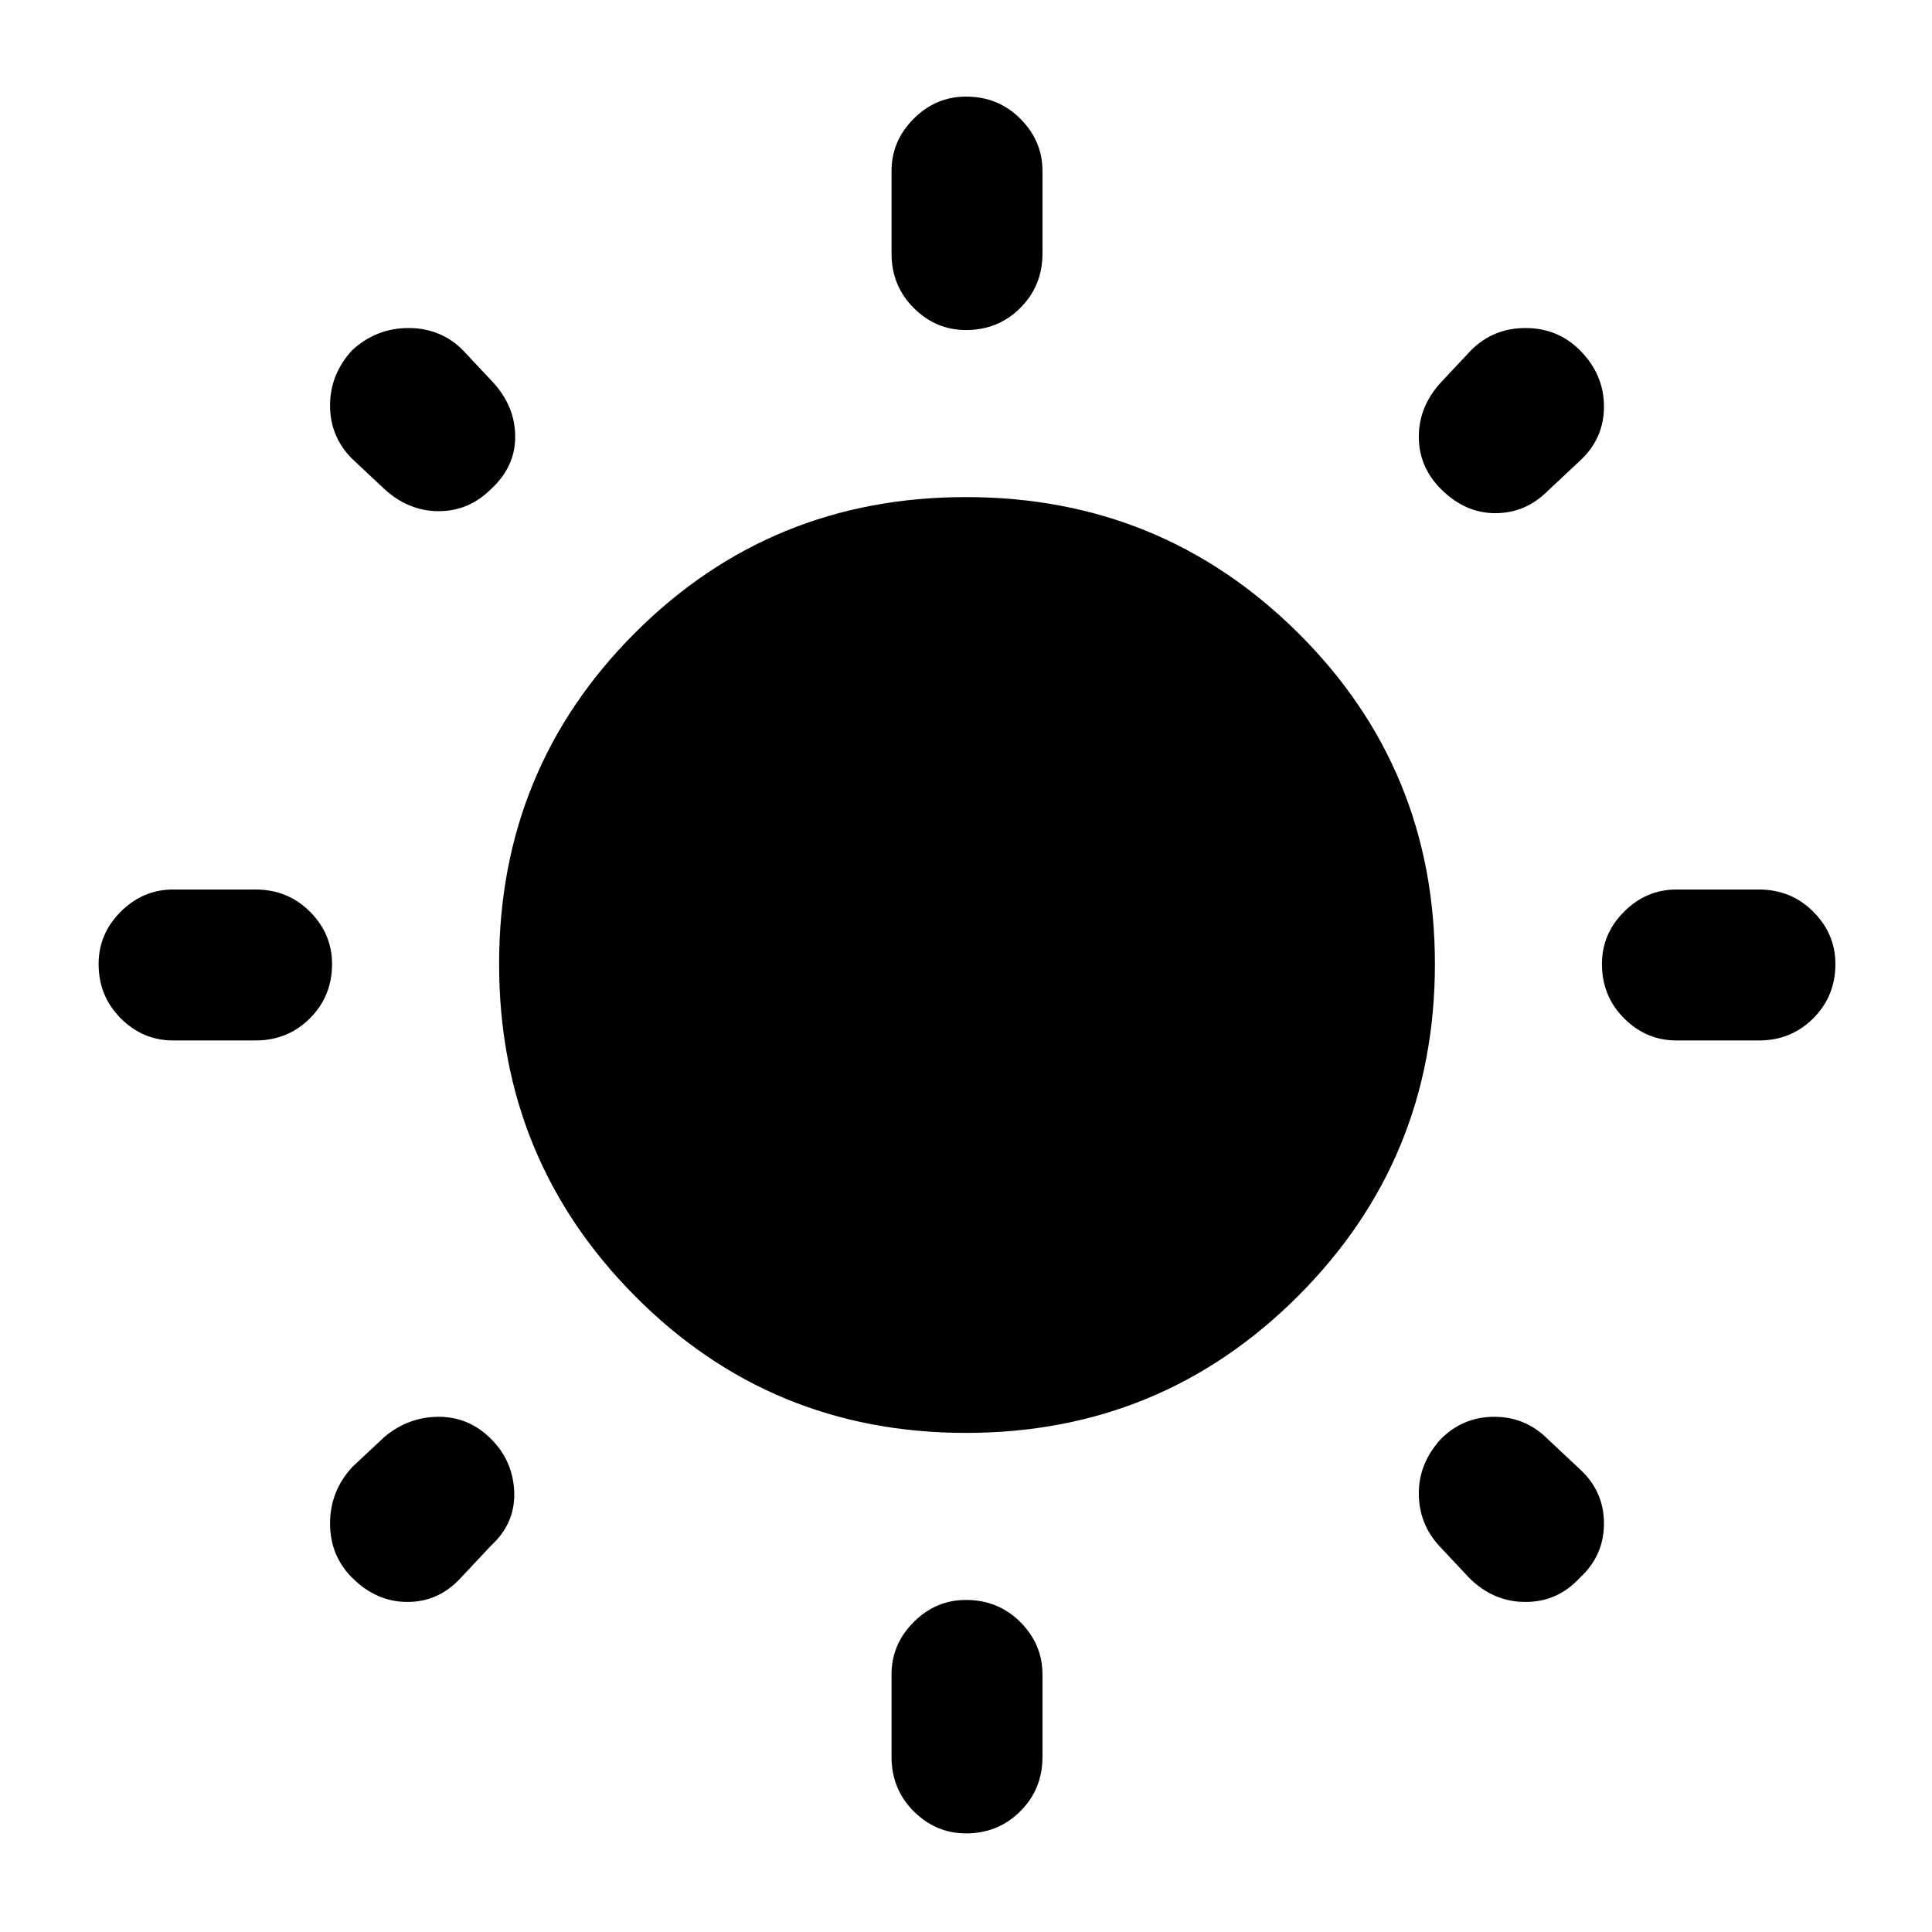 <svg xmlns="http://www.w3.org/2000/svg" height="24" width="24"><path d="M12 4.1q-.375 0-.65-.275t-.275-.675V2.125q0-.375.275-.65T12 1.2q.4 0 .675.275t.275.65V3.15q0 .4-.275.675T12 4.1Zm0 18.675q-.375 0-.65-.275t-.275-.675V20.8q0-.375.275-.65t.65-.275q.4 0 .675.275t.275.65v1.025q0 .4-.275.675t-.675.275Zm8.825-9.85q-.375 0-.65-.275t-.275-.675q0-.375.275-.65t.65-.275h1.025q.4 0 .675.275t.275.65q0 .4-.275.675t-.675.275Zm-18.675 0q-.375 0-.65-.275t-.275-.675q0-.375.275-.65t.65-.275h1.025q.4 0 .675.275t.275.65q0 .4-.275.675t-.675.275Zm15.75-6.85q-.275-.275-.275-.65t.275-.675l.375-.4q.275-.275.675-.275t.675.275q.3.3.3.7 0 .4-.3.675l-.4.375q-.275.275-.65.275t-.675-.3ZM4.375 19.6q-.275-.275-.275-.675t.275-.7l.4-.375q.3-.25.675-.25.375 0 .65.275t.288.663q.012.387-.288.662l-.375.4q-.275.3-.663.3-.387 0-.687-.3Zm13.875 0-.375-.4q-.25-.275-.25-.65t.275-.675q.275-.275.662-.275.388 0 .663.275l.4.375q.3.275.3.675t-.3.675q-.275.3-.675.3t-.7-.3ZM4.775 6.075l-.4-.375Q4.1 5.425 4.1 5.037q0-.387.275-.687.3-.275.7-.275.4 0 .675.275l.375.4q.275.3.275.675 0 .375-.3.65-.275.275-.65.275t-.675-.275ZM12 17.8q-2.425 0-4.112-1.7Q6.2 14.4 6.2 11.975t1.688-4.113Q9.575 6.175 12 6.175t4.125 1.687q1.7 1.688 1.7 4.113 0 2.425-1.7 4.125-1.7 1.7-4.125 1.7Z"/></svg>
